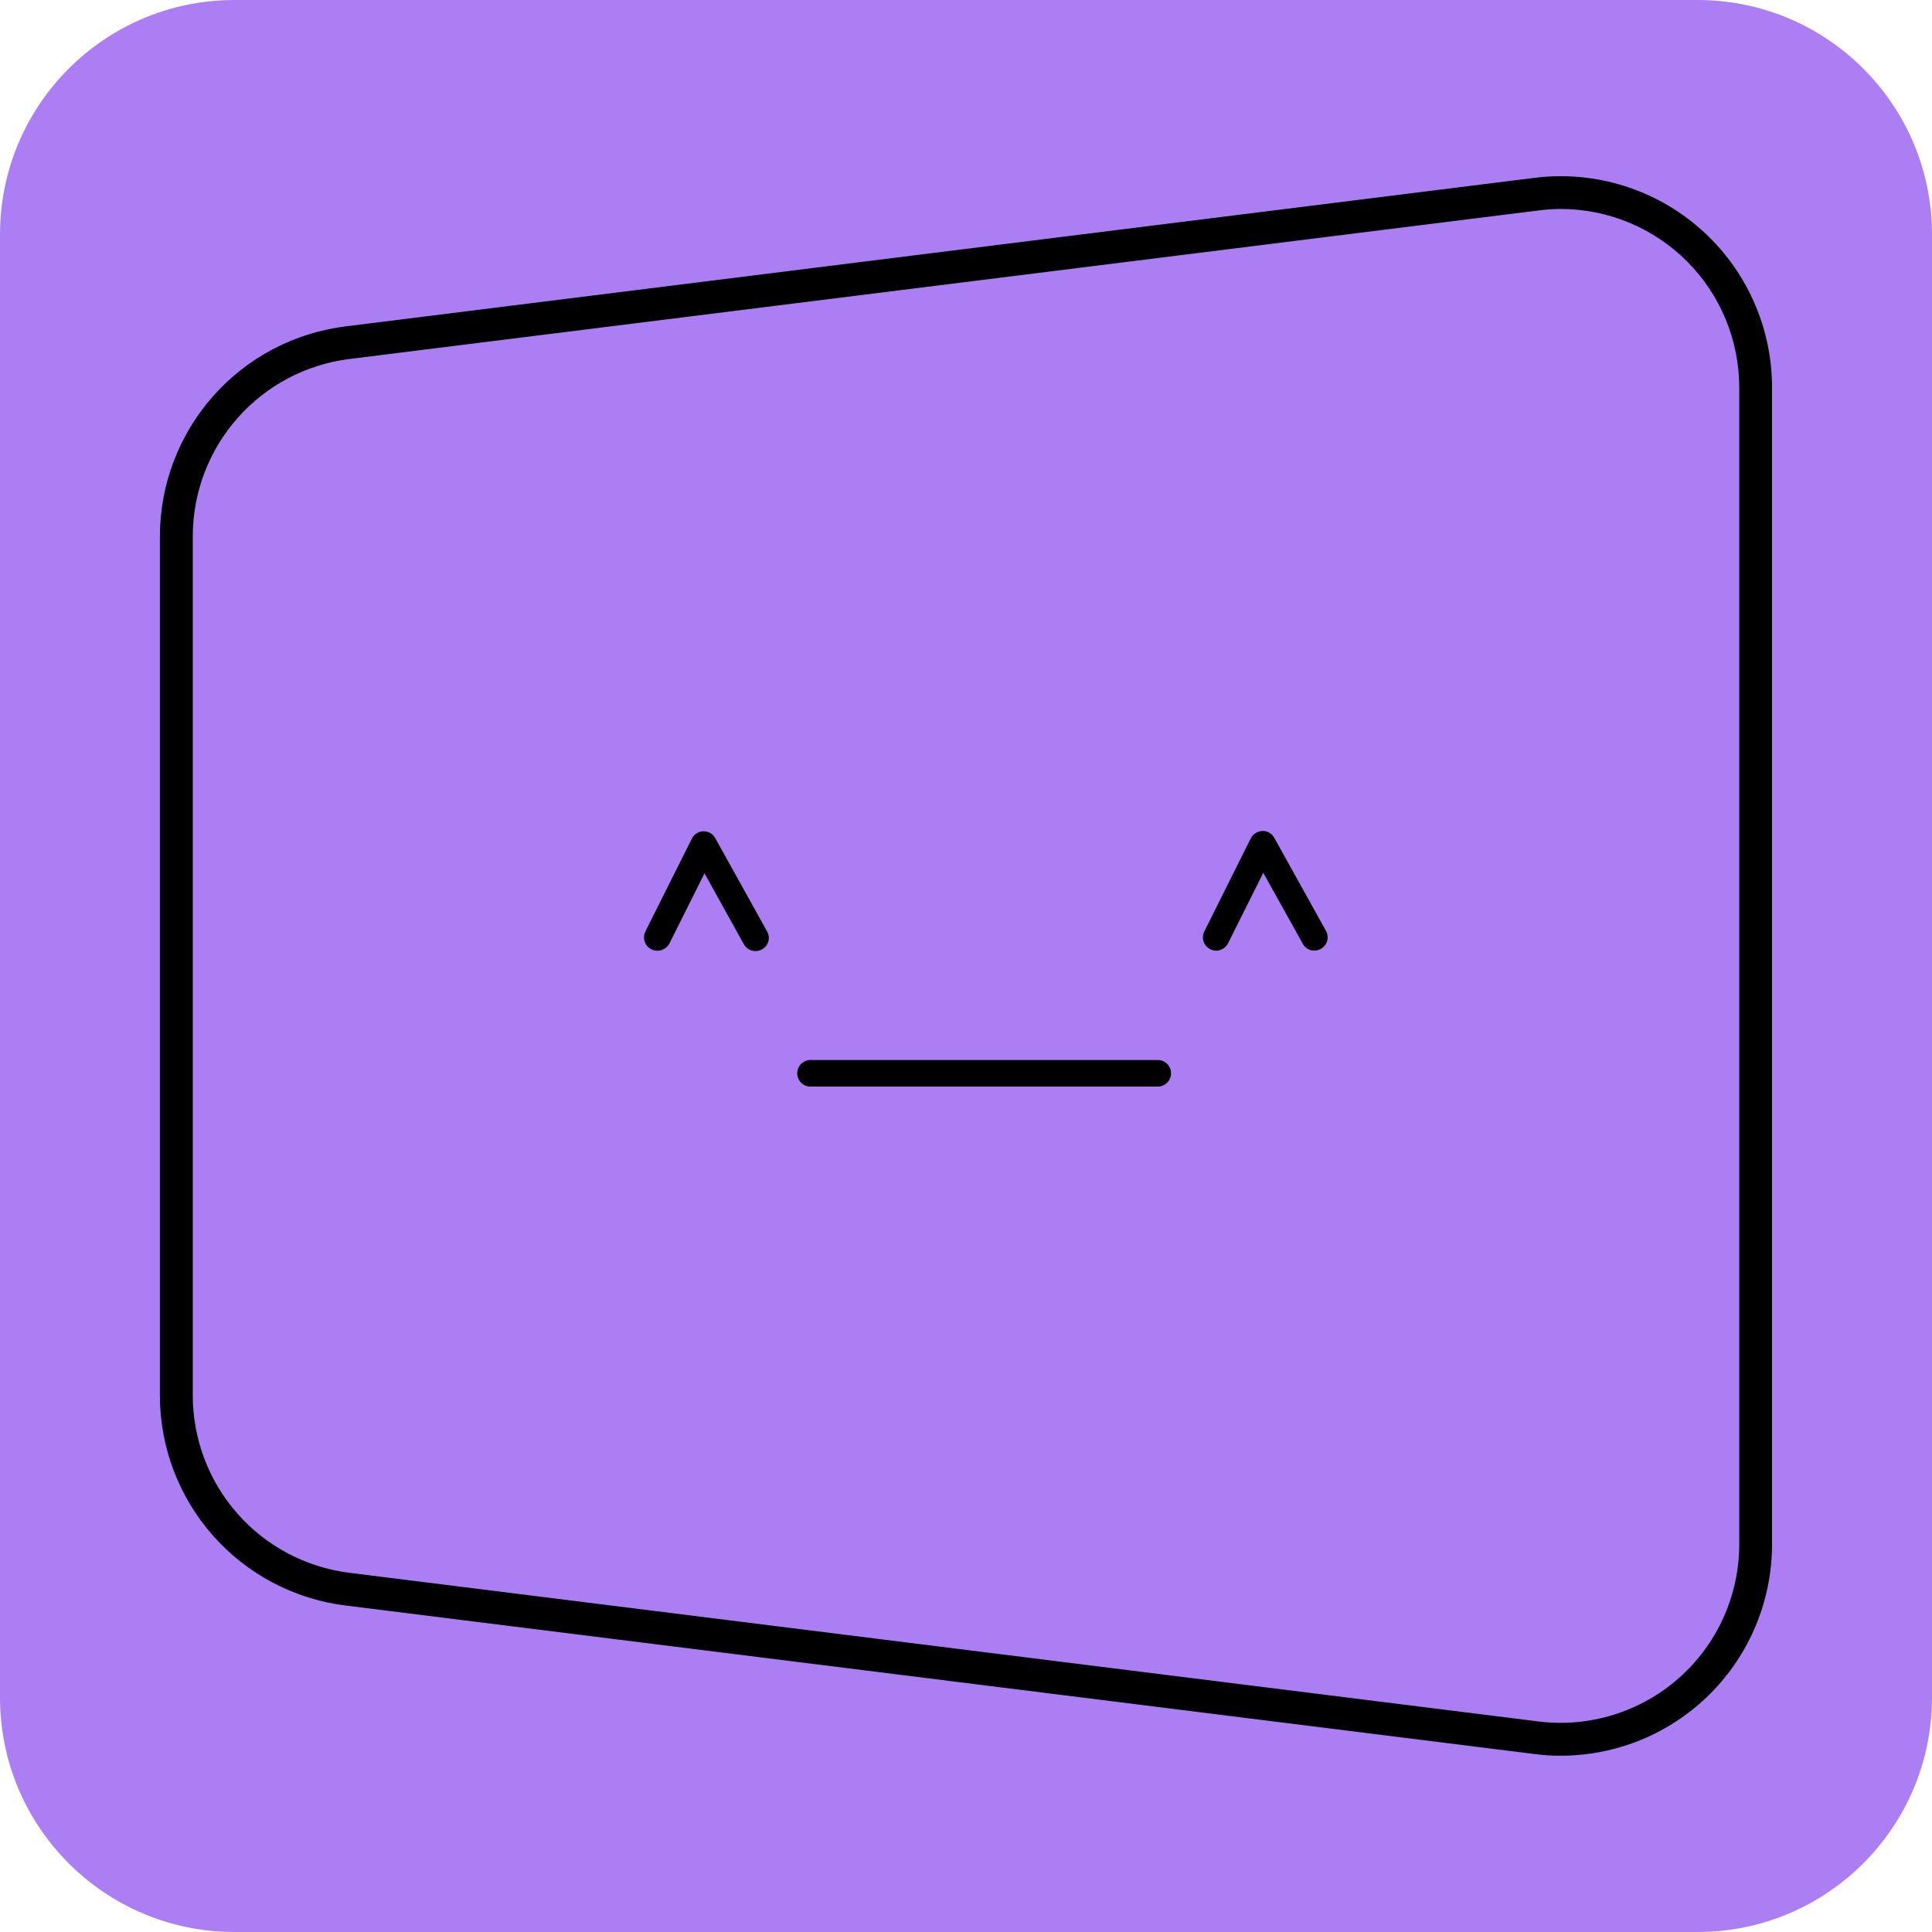 <svg width="93" height="93" viewBox="0 0 93 93" fill="none" xmlns="http://www.w3.org/2000/svg">
<path d="M81.713 0H11.287C5.053 0 0 5.053 0 11.287V81.713C0 87.947 5.053 93 11.287 93H81.713C87.947 93 93 87.947 93 81.713V11.287C93 5.053 87.947 0 81.713 0Z" fill="#AC7EF4"/>
<path d="M75.127 84.514C74.705 84.516 74.284 84.489 73.866 84.434L16.612 77.281C14.152 76.971 11.889 75.773 10.247 73.914C8.606 72.054 7.699 69.66 7.697 67.18V25.811C7.7 23.331 8.608 20.938 10.249 19.08C11.89 17.221 14.152 16.024 16.612 15.714L73.866 8.561C75.297 8.381 76.75 8.508 78.128 8.933C79.507 9.358 80.779 10.072 81.86 11.027C82.942 11.981 83.807 13.155 84.4 14.47C84.993 15.784 85.3 17.21 85.299 18.653V74.342C85.299 77.04 84.228 79.627 82.32 81.535C80.412 83.443 77.825 84.514 75.127 84.514ZM75.127 10.059C74.772 10.059 74.416 10.082 74.064 10.13L16.806 17.283C14.733 17.544 12.825 18.552 11.44 20.117C10.055 21.682 9.287 23.697 9.28 25.787V67.18C9.282 69.274 10.047 71.295 11.433 72.865C12.818 74.435 14.729 75.446 16.806 75.708L74.064 82.866C75.273 83.016 76.5 82.907 77.663 82.547C78.827 82.187 79.901 81.584 80.814 80.778C81.727 79.971 82.459 78.98 82.96 77.87C83.461 76.76 83.721 75.556 83.721 74.338V18.653C83.72 16.374 82.814 14.189 81.203 12.577C79.591 10.966 77.406 10.06 75.127 10.059Z" fill="black"/>
<path d="M31.638 45.764C31.529 45.763 31.422 45.734 31.327 45.681C31.232 45.627 31.152 45.551 31.095 45.458C31.038 45.365 31.006 45.26 31.001 45.151C30.996 45.042 31.018 44.934 31.067 44.836L33.31 40.357C33.364 40.254 33.445 40.168 33.544 40.107C33.643 40.047 33.757 40.015 33.873 40.015C33.989 40.015 34.103 40.047 34.203 40.107C34.302 40.168 34.383 40.254 34.436 40.357L36.925 44.836C36.967 44.909 36.994 44.989 37.004 45.072C37.014 45.155 37.008 45.239 36.985 45.32C36.962 45.401 36.923 45.476 36.871 45.541C36.818 45.606 36.753 45.66 36.679 45.7C36.531 45.783 36.356 45.803 36.193 45.757C36.029 45.711 35.891 45.602 35.807 45.455L33.913 42.038L32.216 45.431C32.158 45.533 32.074 45.617 31.972 45.676C31.871 45.735 31.755 45.765 31.638 45.764Z" fill="black"/>
<path d="M58.543 45.763C58.443 45.763 58.345 45.739 58.258 45.692C58.182 45.655 58.115 45.603 58.06 45.54C58.005 45.477 57.962 45.403 57.936 45.324C57.909 45.244 57.899 45.16 57.905 45.076C57.911 44.992 57.934 44.911 57.972 44.836L60.208 40.357C60.261 40.253 60.342 40.165 60.441 40.102C60.539 40.039 60.653 40.004 60.77 40C60.887 39.997 61.002 40.026 61.103 40.085C61.204 40.144 61.287 40.23 61.341 40.333L63.83 44.812C63.871 44.885 63.896 44.966 63.905 45.049C63.915 45.133 63.907 45.217 63.884 45.297C63.86 45.377 63.821 45.452 63.768 45.517C63.715 45.582 63.65 45.636 63.577 45.676C63.504 45.718 63.424 45.745 63.341 45.755C63.258 45.765 63.173 45.759 63.093 45.736C63.012 45.713 62.937 45.674 62.872 45.622C62.806 45.569 62.752 45.504 62.713 45.431L60.81 42.014L59.114 45.407C59.06 45.513 58.979 45.602 58.878 45.665C58.777 45.727 58.661 45.762 58.543 45.763Z" fill="black"/>
<path d="M55.8 52.302H39.09C39 52.312 38.909 52.303 38.823 52.275C38.737 52.248 38.657 52.203 38.59 52.142C38.523 52.082 38.469 52.008 38.432 51.926C38.395 51.843 38.376 51.754 38.376 51.664C38.376 51.573 38.395 51.484 38.432 51.402C38.469 51.319 38.523 51.245 38.59 51.185C38.657 51.125 38.737 51.08 38.823 51.052C38.909 51.025 39 51.016 39.09 51.026H55.8C55.957 51.043 56.102 51.118 56.208 51.236C56.313 51.353 56.371 51.506 56.371 51.664C56.371 51.822 56.313 51.974 56.208 52.092C56.102 52.209 55.957 52.284 55.8 52.302Z" fill="black"/>
</svg>
